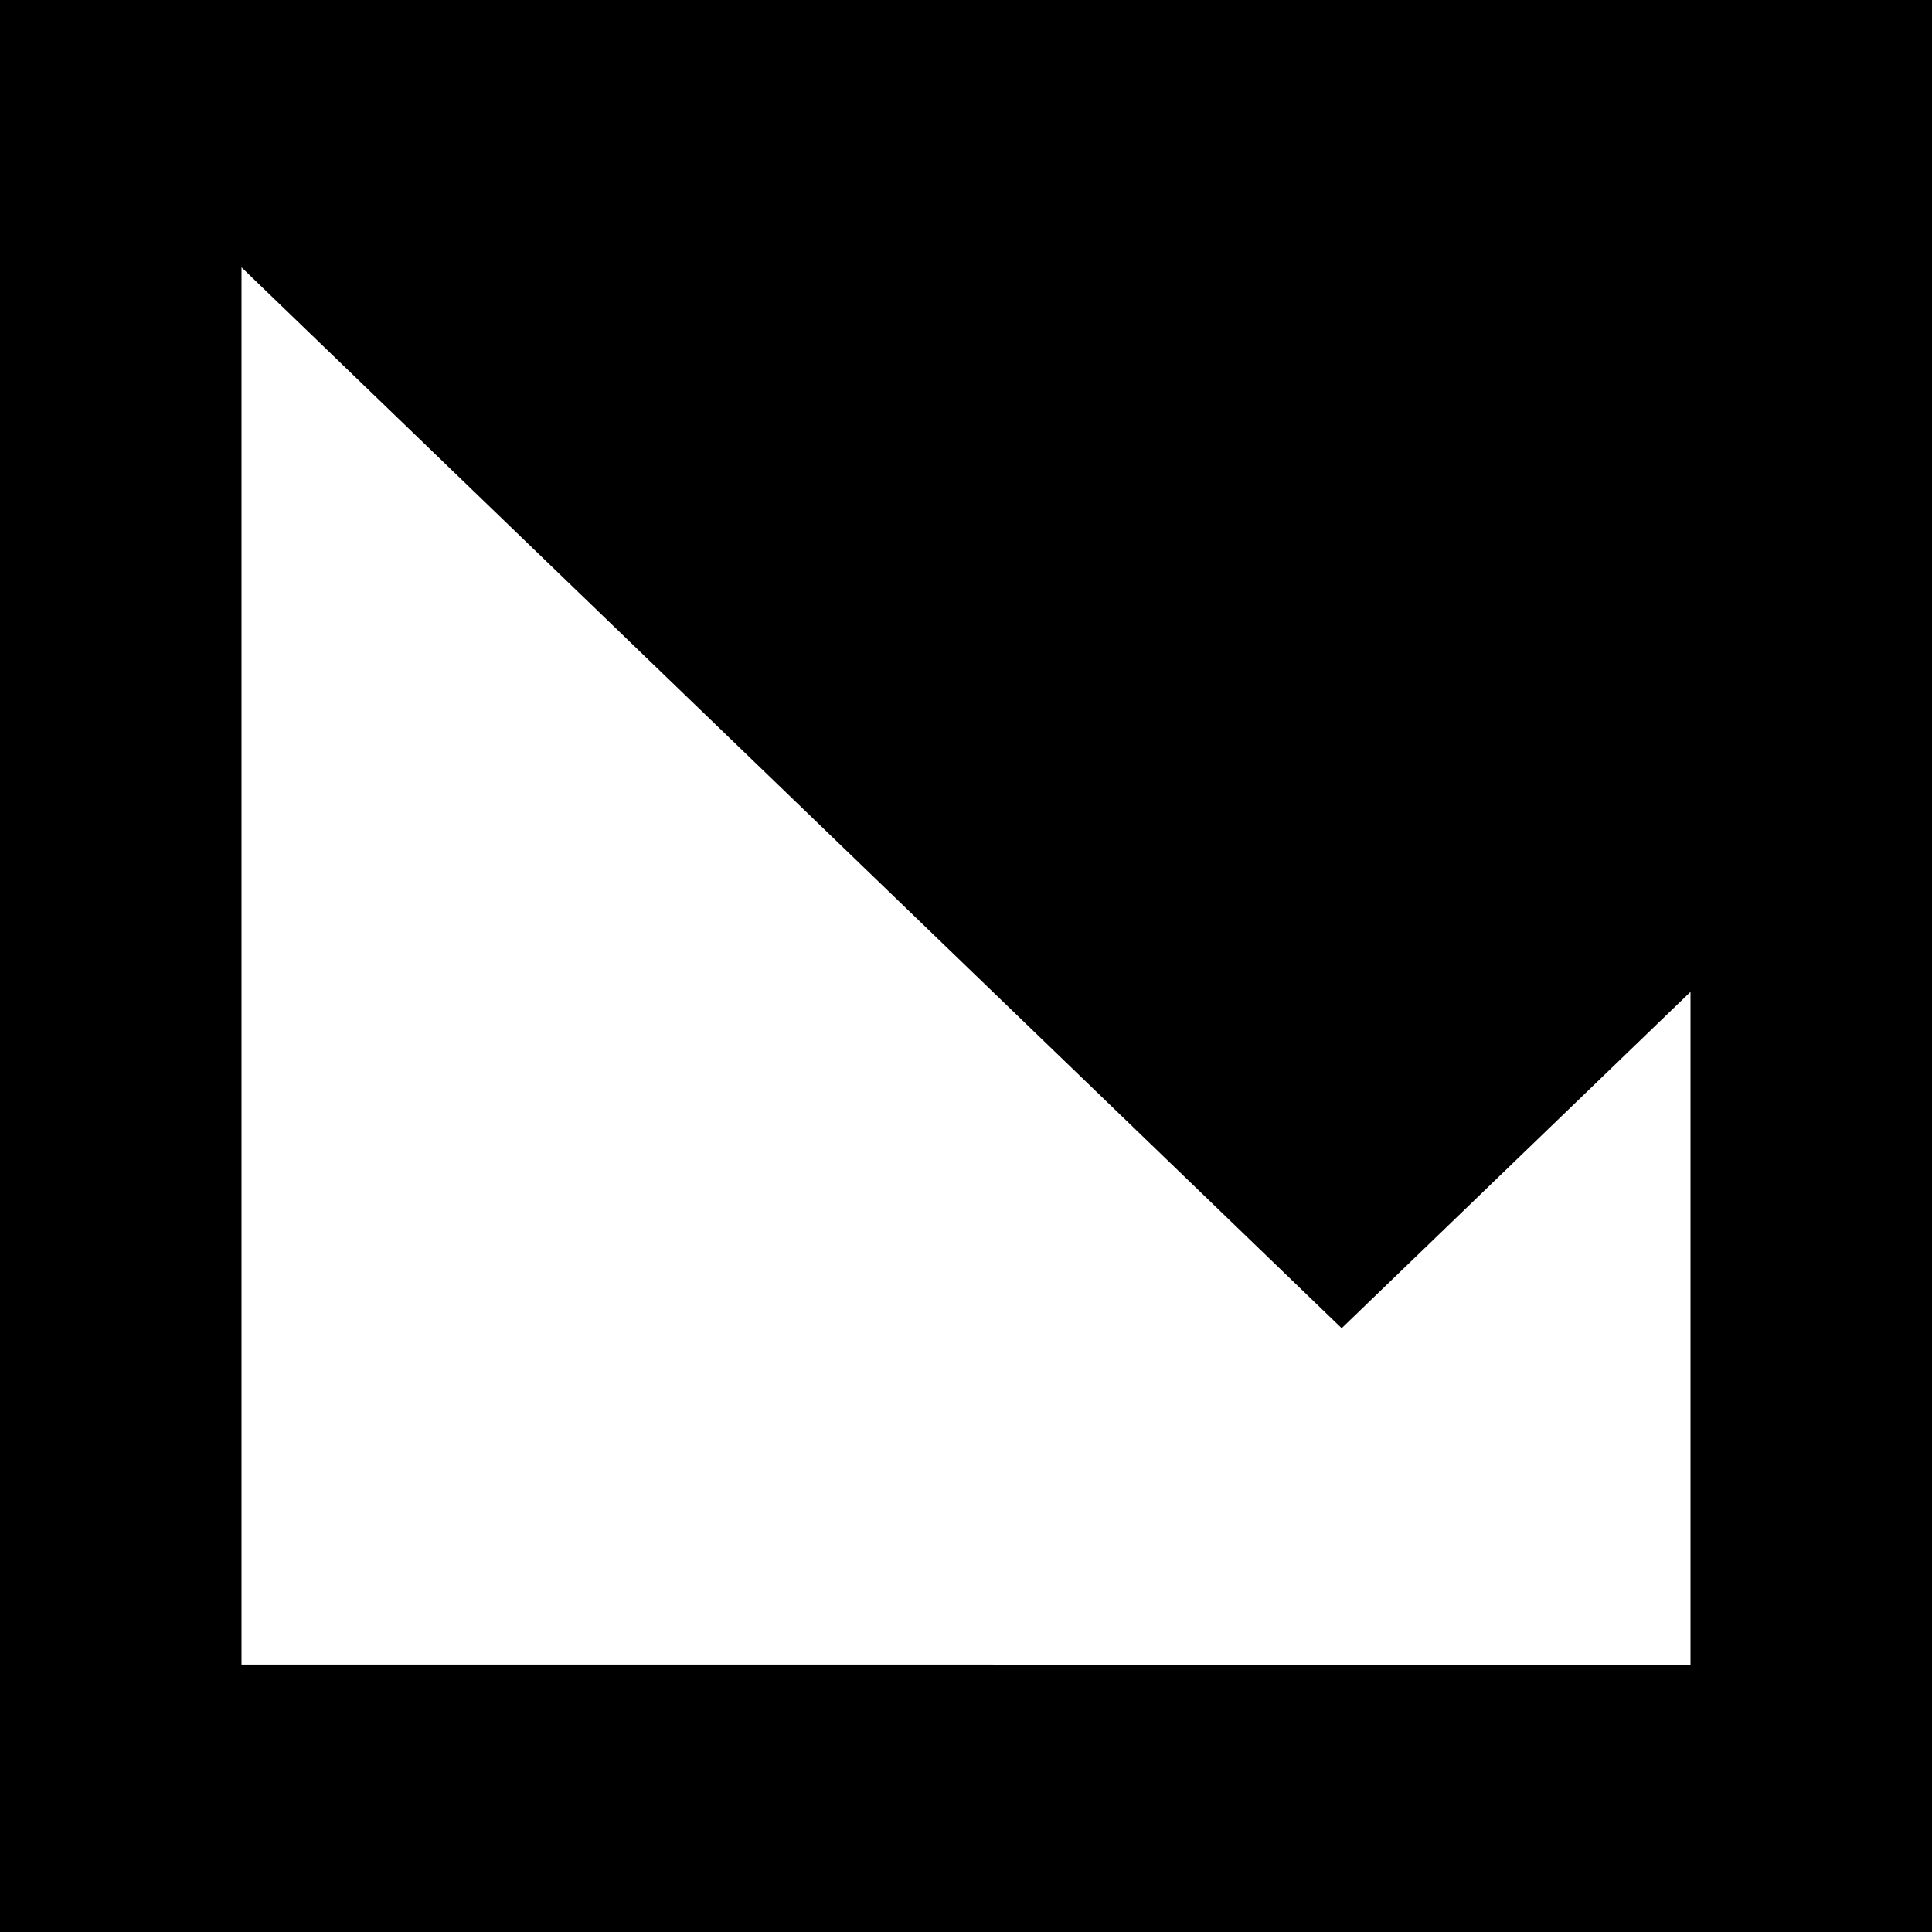 <svg width="24" height="24" viewBox="0 0 24 24" fill="none" xmlns="http://www.w3.org/2000/svg">
<rect x="0" y="0" width="24" height="24" fill="#808080" stroke="none"/>
<g clip-path="url(#clip0_328_36557)">
<path d="M24 0H0V24H24V0Z" fill="black"/>
<path d="M21 20.678H12.334L21 12.321V20.678Z" fill="white"/>
<path d="M21 20.678H3V3.321L21 20.678Z" fill="white"/>
<path opacity="0.14" d="M21 20.679L16.667 16.5L17.667 15.536L21 20.679Z" fill="white"/>
</g>
<defs>
<clipPath id="clip0_328_36557">
<rect width="24" height="24" fill="white"/>
</clipPath>
</defs>
</svg>

